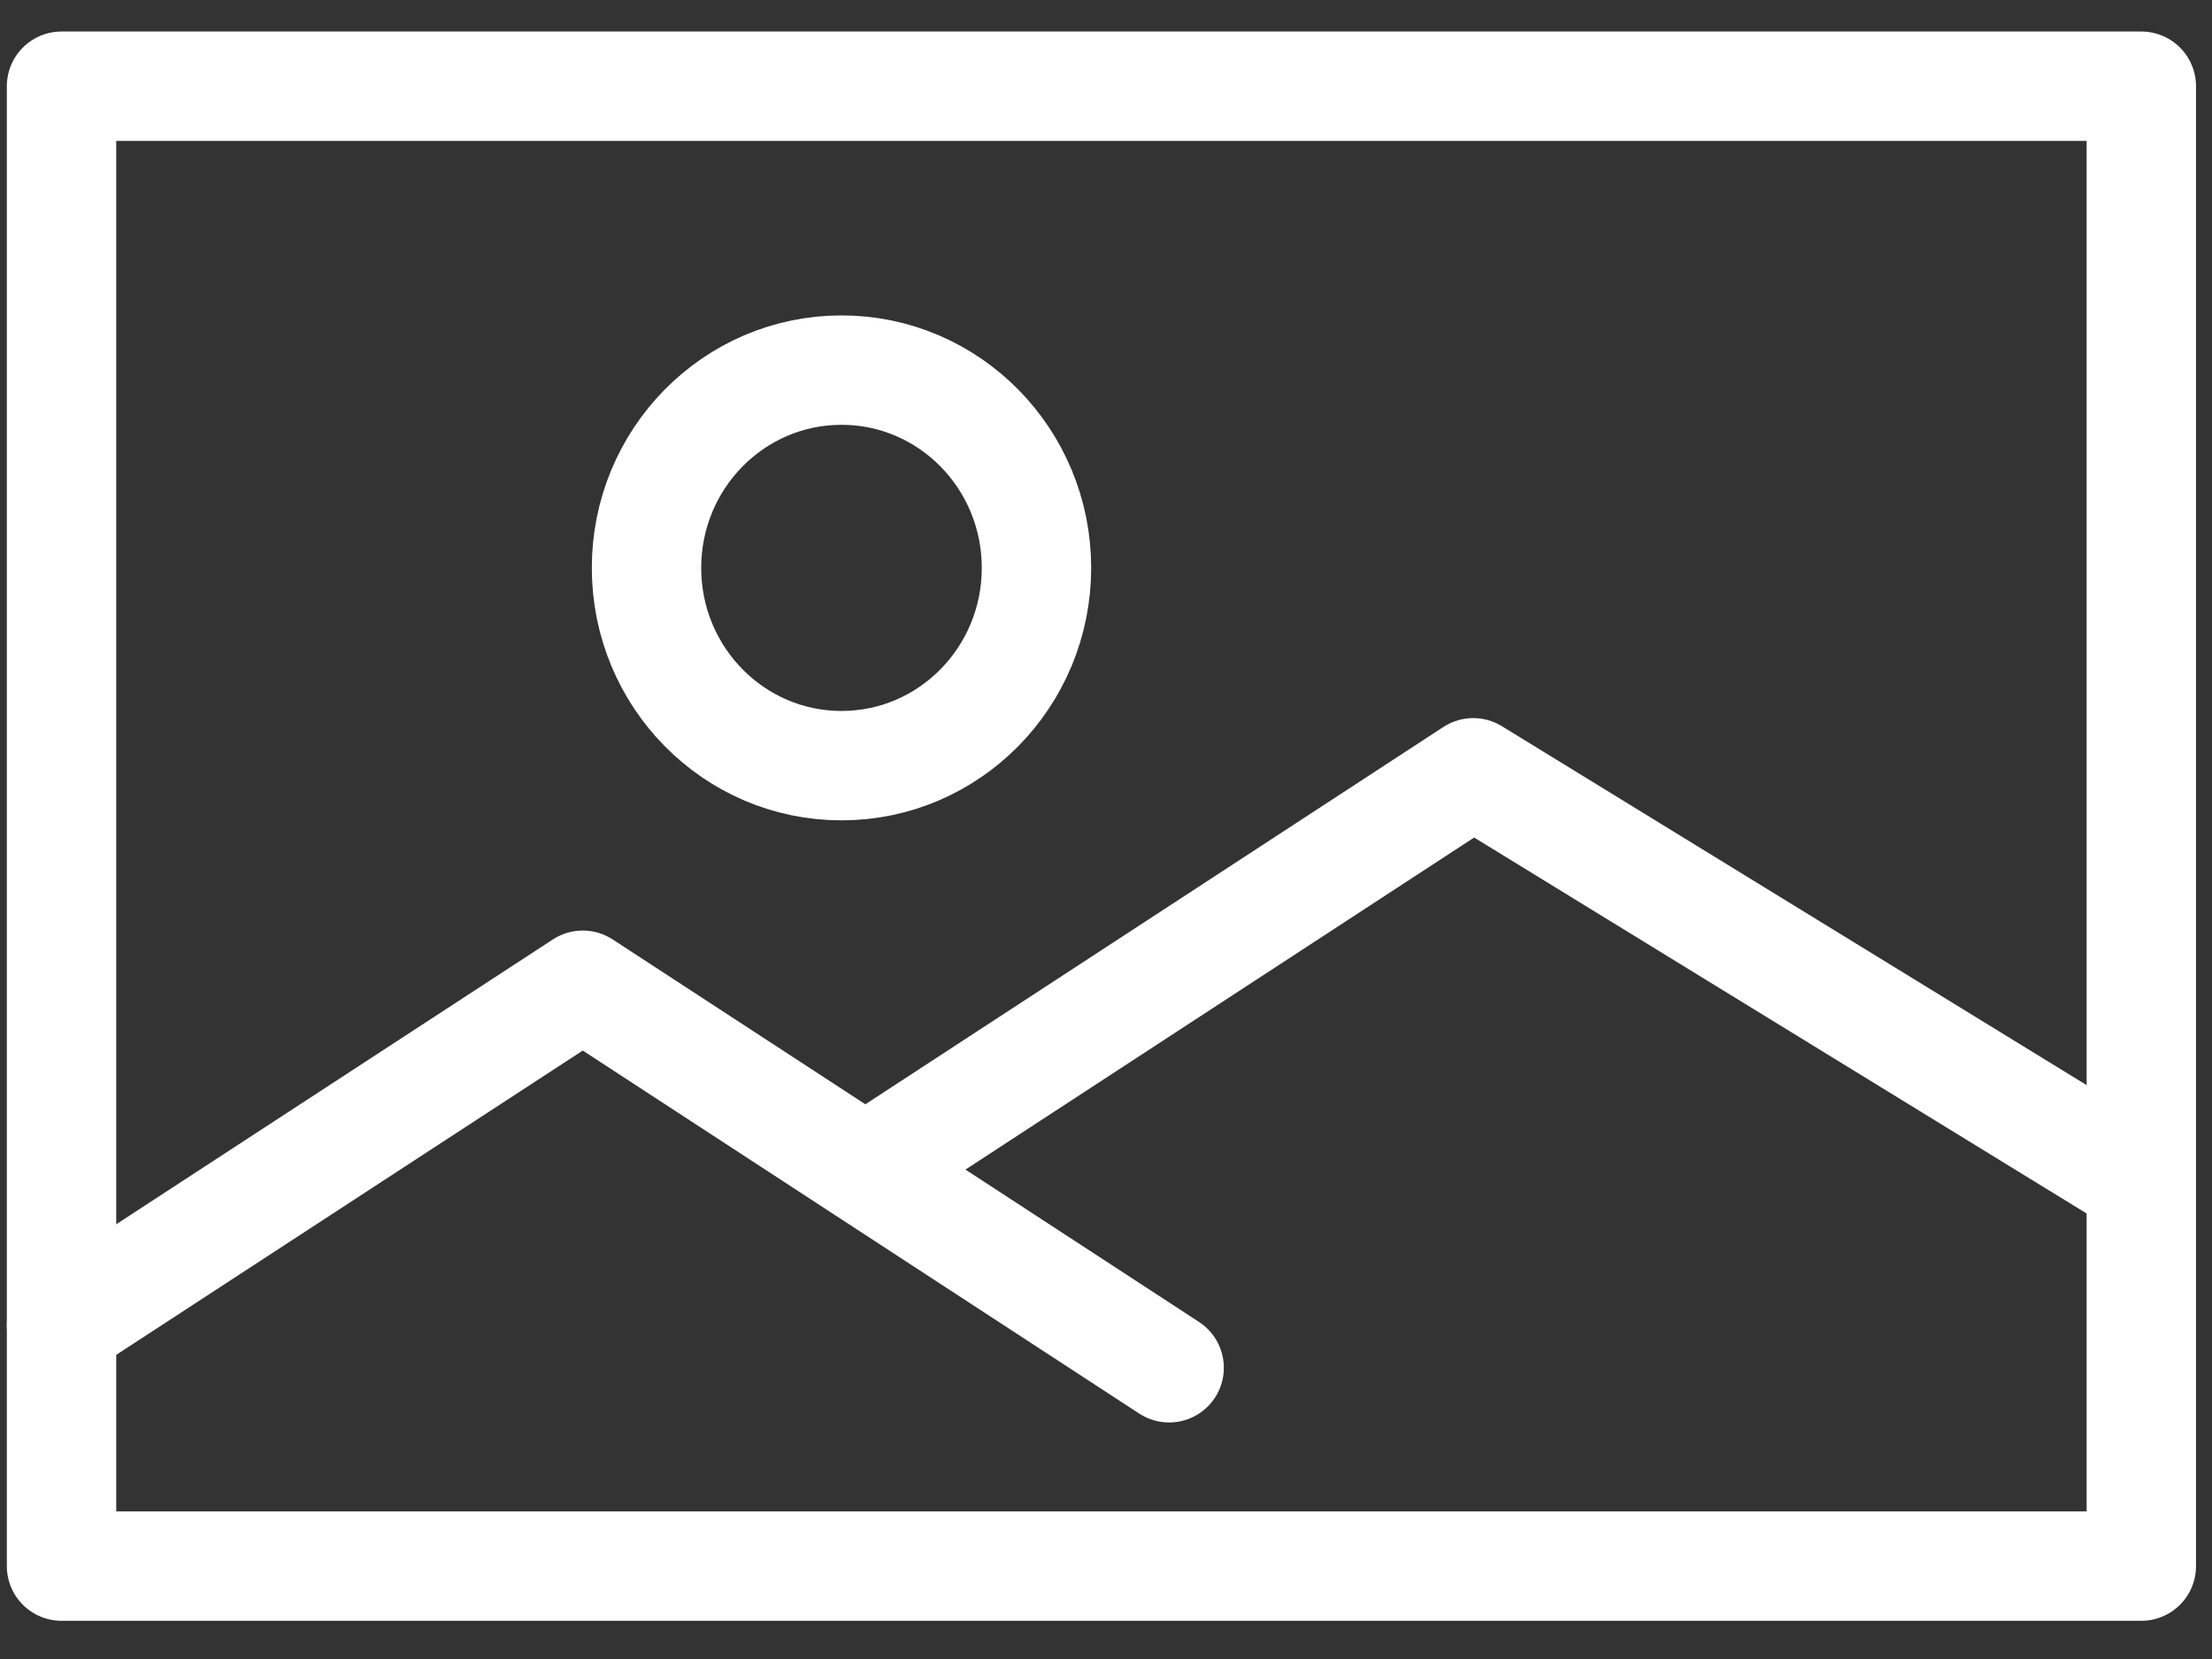 <svg width="44" height="33" viewBox="0 0 44 33" fill="none" xmlns="http://www.w3.org/2000/svg">
<rect x="0" y="0" width="44" height="33" fill="#333333" stroke="none"/>
<path d="M42.594 1.715H1.224V31.152H32.834H42.594V14.512V1.715Z" stroke="white" stroke-width="2.176" stroke-linecap="round" stroke-linejoin="round"/>
<path d="M1.224 26.361L11.592 19.598L23.256 27.207" stroke="white" stroke-width="2.176" stroke-linecap="round" stroke-linejoin="round"/>
<path d="M17.321 23.195L29.305 15.372L42.05 23.195" stroke="white" stroke-width="2.176" stroke-linecap="round" stroke-linejoin="round"/>
<path d="M16.739 15.23C18.881 15.23 20.617 13.469 20.617 11.296C20.617 9.123 18.881 7.362 16.739 7.362C14.597 7.362 12.86 9.123 12.86 11.296C12.86 13.469 14.597 15.23 16.739 15.23Z" stroke="white" stroke-width="2.176" stroke-linecap="round" stroke-linejoin="round"/>
</svg>
